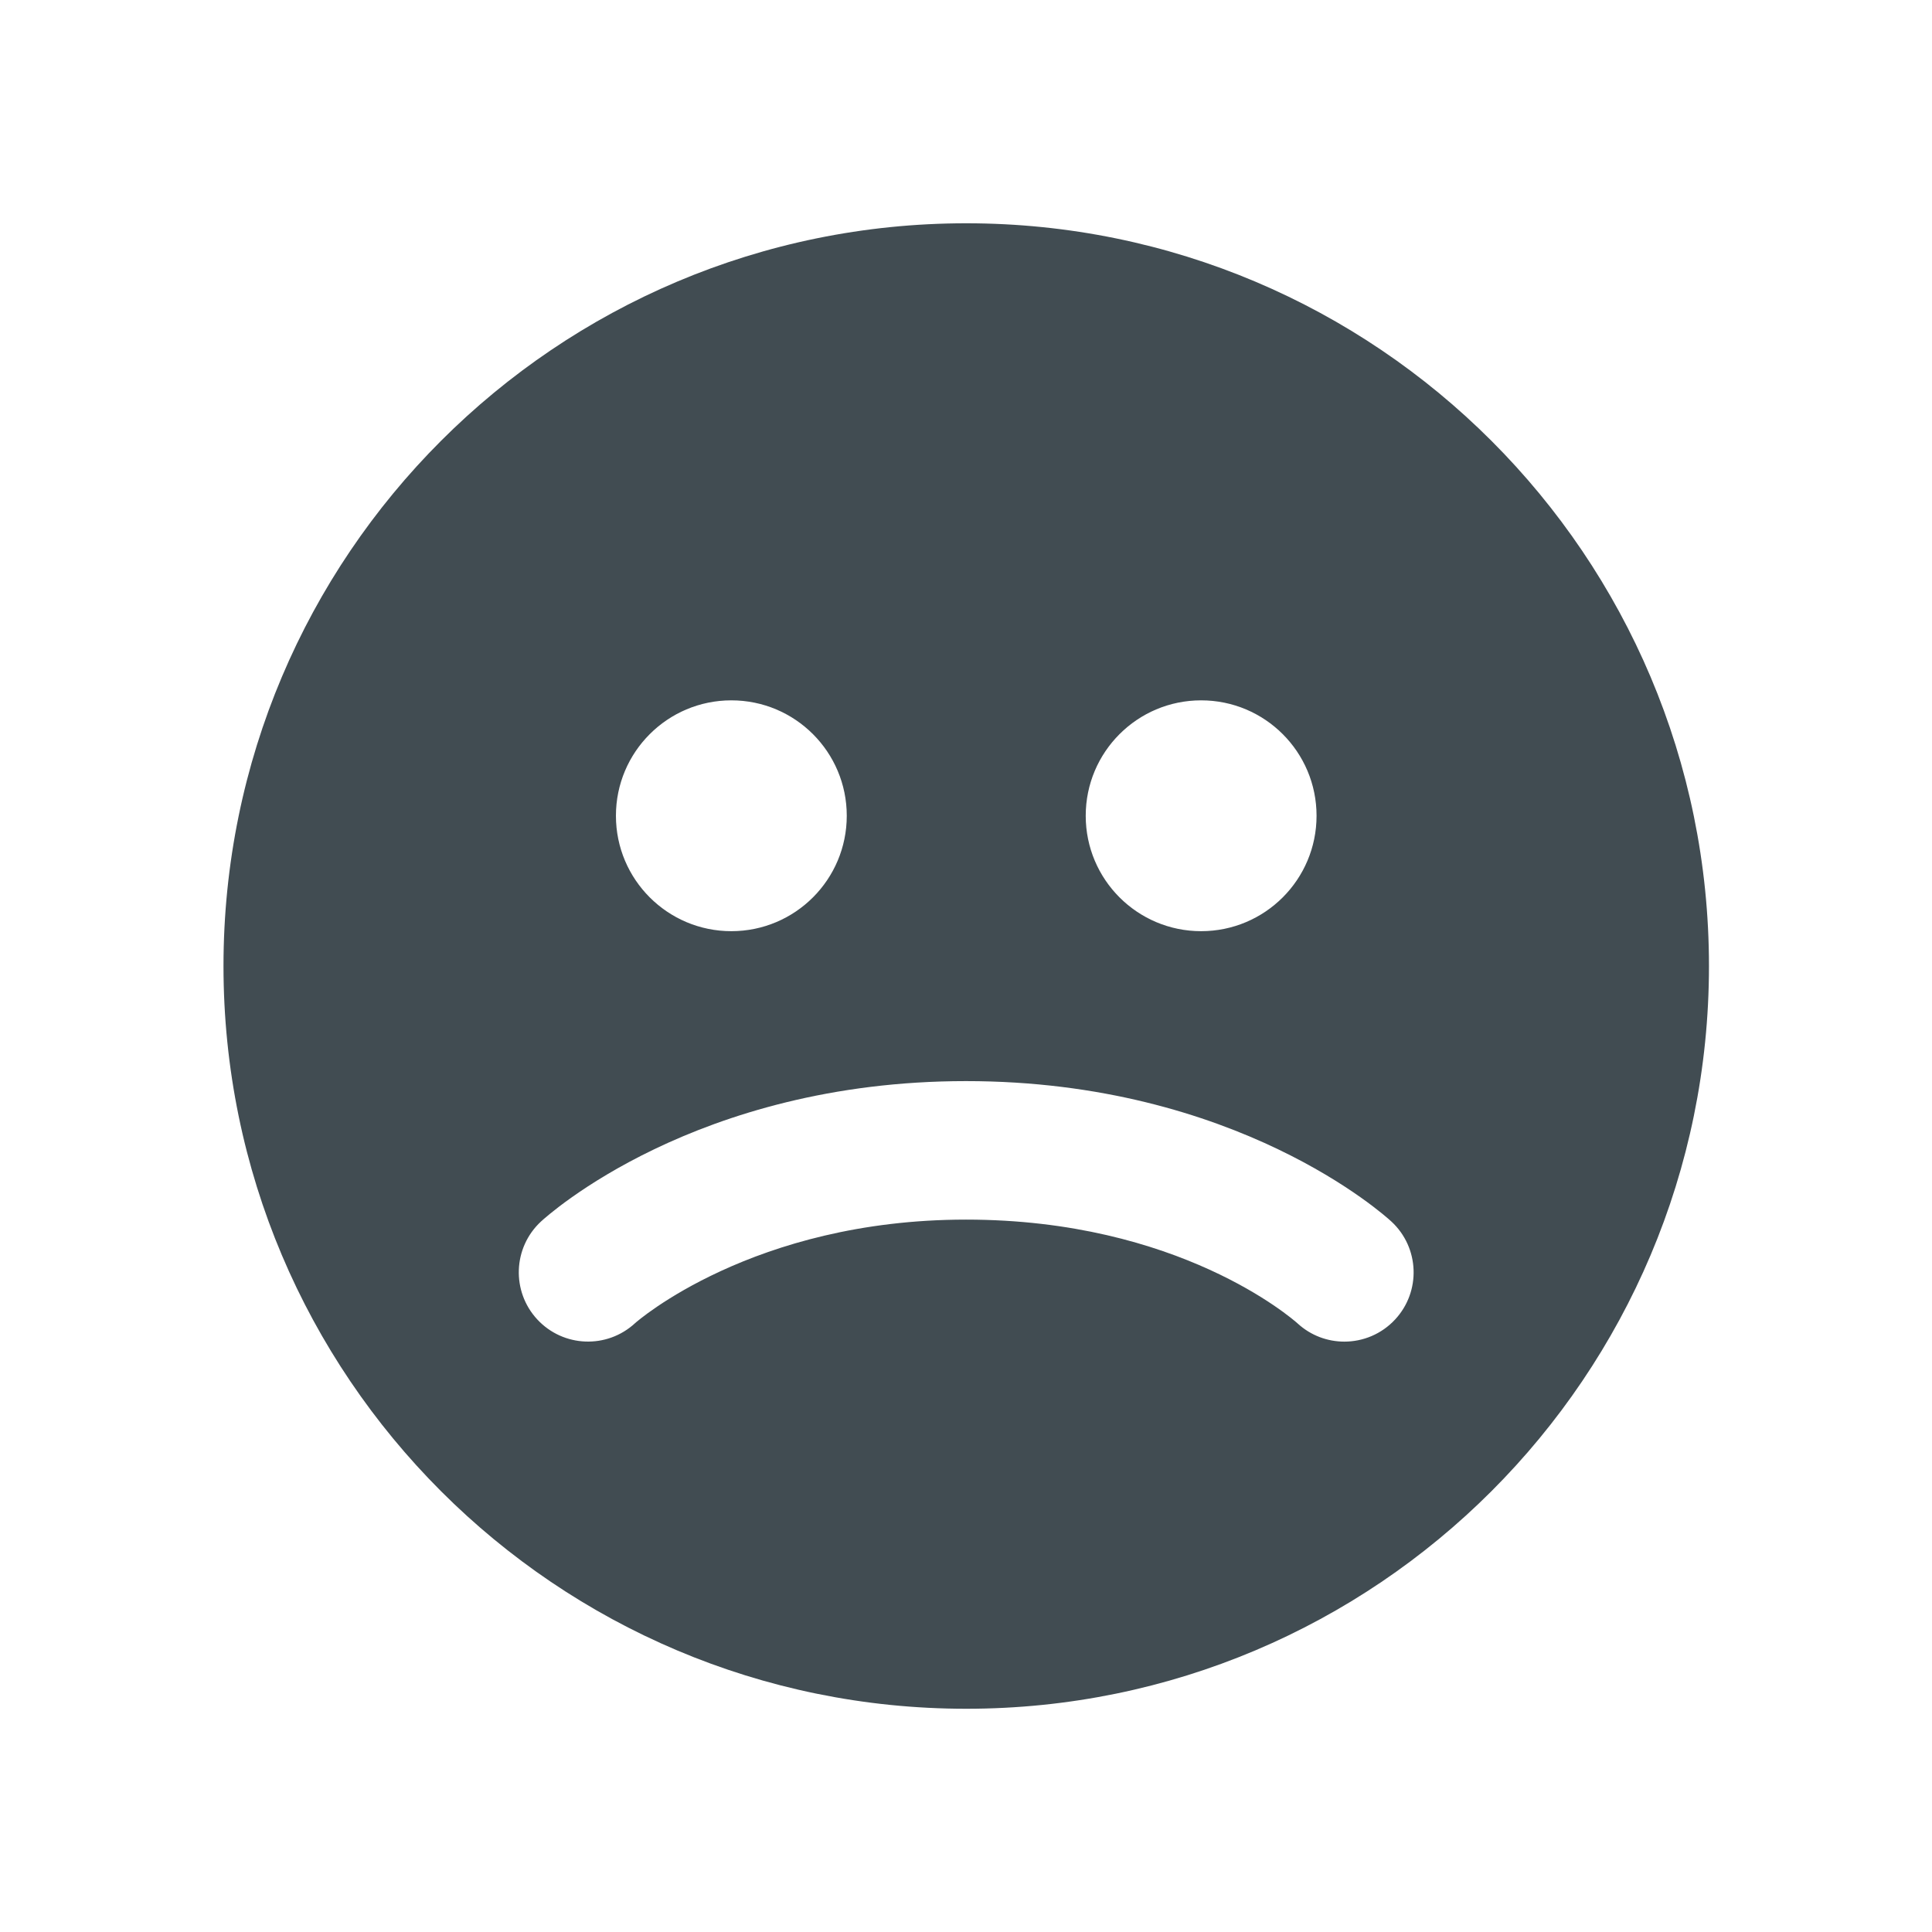 <?xml version="1.0" encoding="utf-8"?>
<!-- Generator: Adobe Illustrator 18.0.0, SVG Export Plug-In . SVG Version: 6.00 Build 0)  -->
<!DOCTYPE svg PUBLIC "-//W3C//DTD SVG 1.1//EN" "http://www.w3.org/Graphics/SVG/1.1/DTD/svg11.dtd">
<svg version="1.1" xmlns="http://www.w3.org/2000/svg" xmlns:xlink="http://www.w3.org/1999/xlink" x="0px" y="0px"
	 width="83.697px" height="83.698px" viewBox="2504.769 250.505 83.697 83.698"
	 enable-background="new 2504.769 250.505 83.697 83.698" xml:space="preserve">
<g id="Export_Sheet">
	<path fill="#414C52" d="M2546.628,260.178c-17.771,0-32.177,14.405-32.177,32.177c0,17.77,14.406,32.176,32.177,32.176
		s32.176-14.406,32.176-32.176C2578.804,274.583,2564.399,260.178,2546.628,260.178z M2556.804,280.845c2.762,0,5,2.238,5,5
		c0,2.762-2.238,5-5,5s-5-2.238-5-5C2551.804,283.083,2554.042,280.845,2556.804,280.845z M2536.452,280.845c2.762,0,5,2.238,5,5
		c0,2.762-2.238,5-5,5c-2.761,0-5-2.238-5-5C2531.452,283.083,2533.691,280.845,2536.452,280.845z M2565.21,307.664
		c-0.591,0.639-1.396,0.962-2.202,0.962c-0.724,0-1.448-0.26-2.023-0.786c-0.24-0.215-5.148-4.5-14.367-4.5
		c-9.239,0-14.286,4.439-14.334,4.484c-1.218,1.127-3.113,1.055-4.24-0.16c-1.126-1.215-1.055-3.113,0.16-4.24
		c0.269-0.248,6.697-6.084,18.414-6.084c11.725,0,18.162,5.837,18.43,6.085C2566.263,304.551,2566.336,306.449,2565.21,307.664z"/>
</g>
<g id="Source_Artwork">
</g>
</svg>
